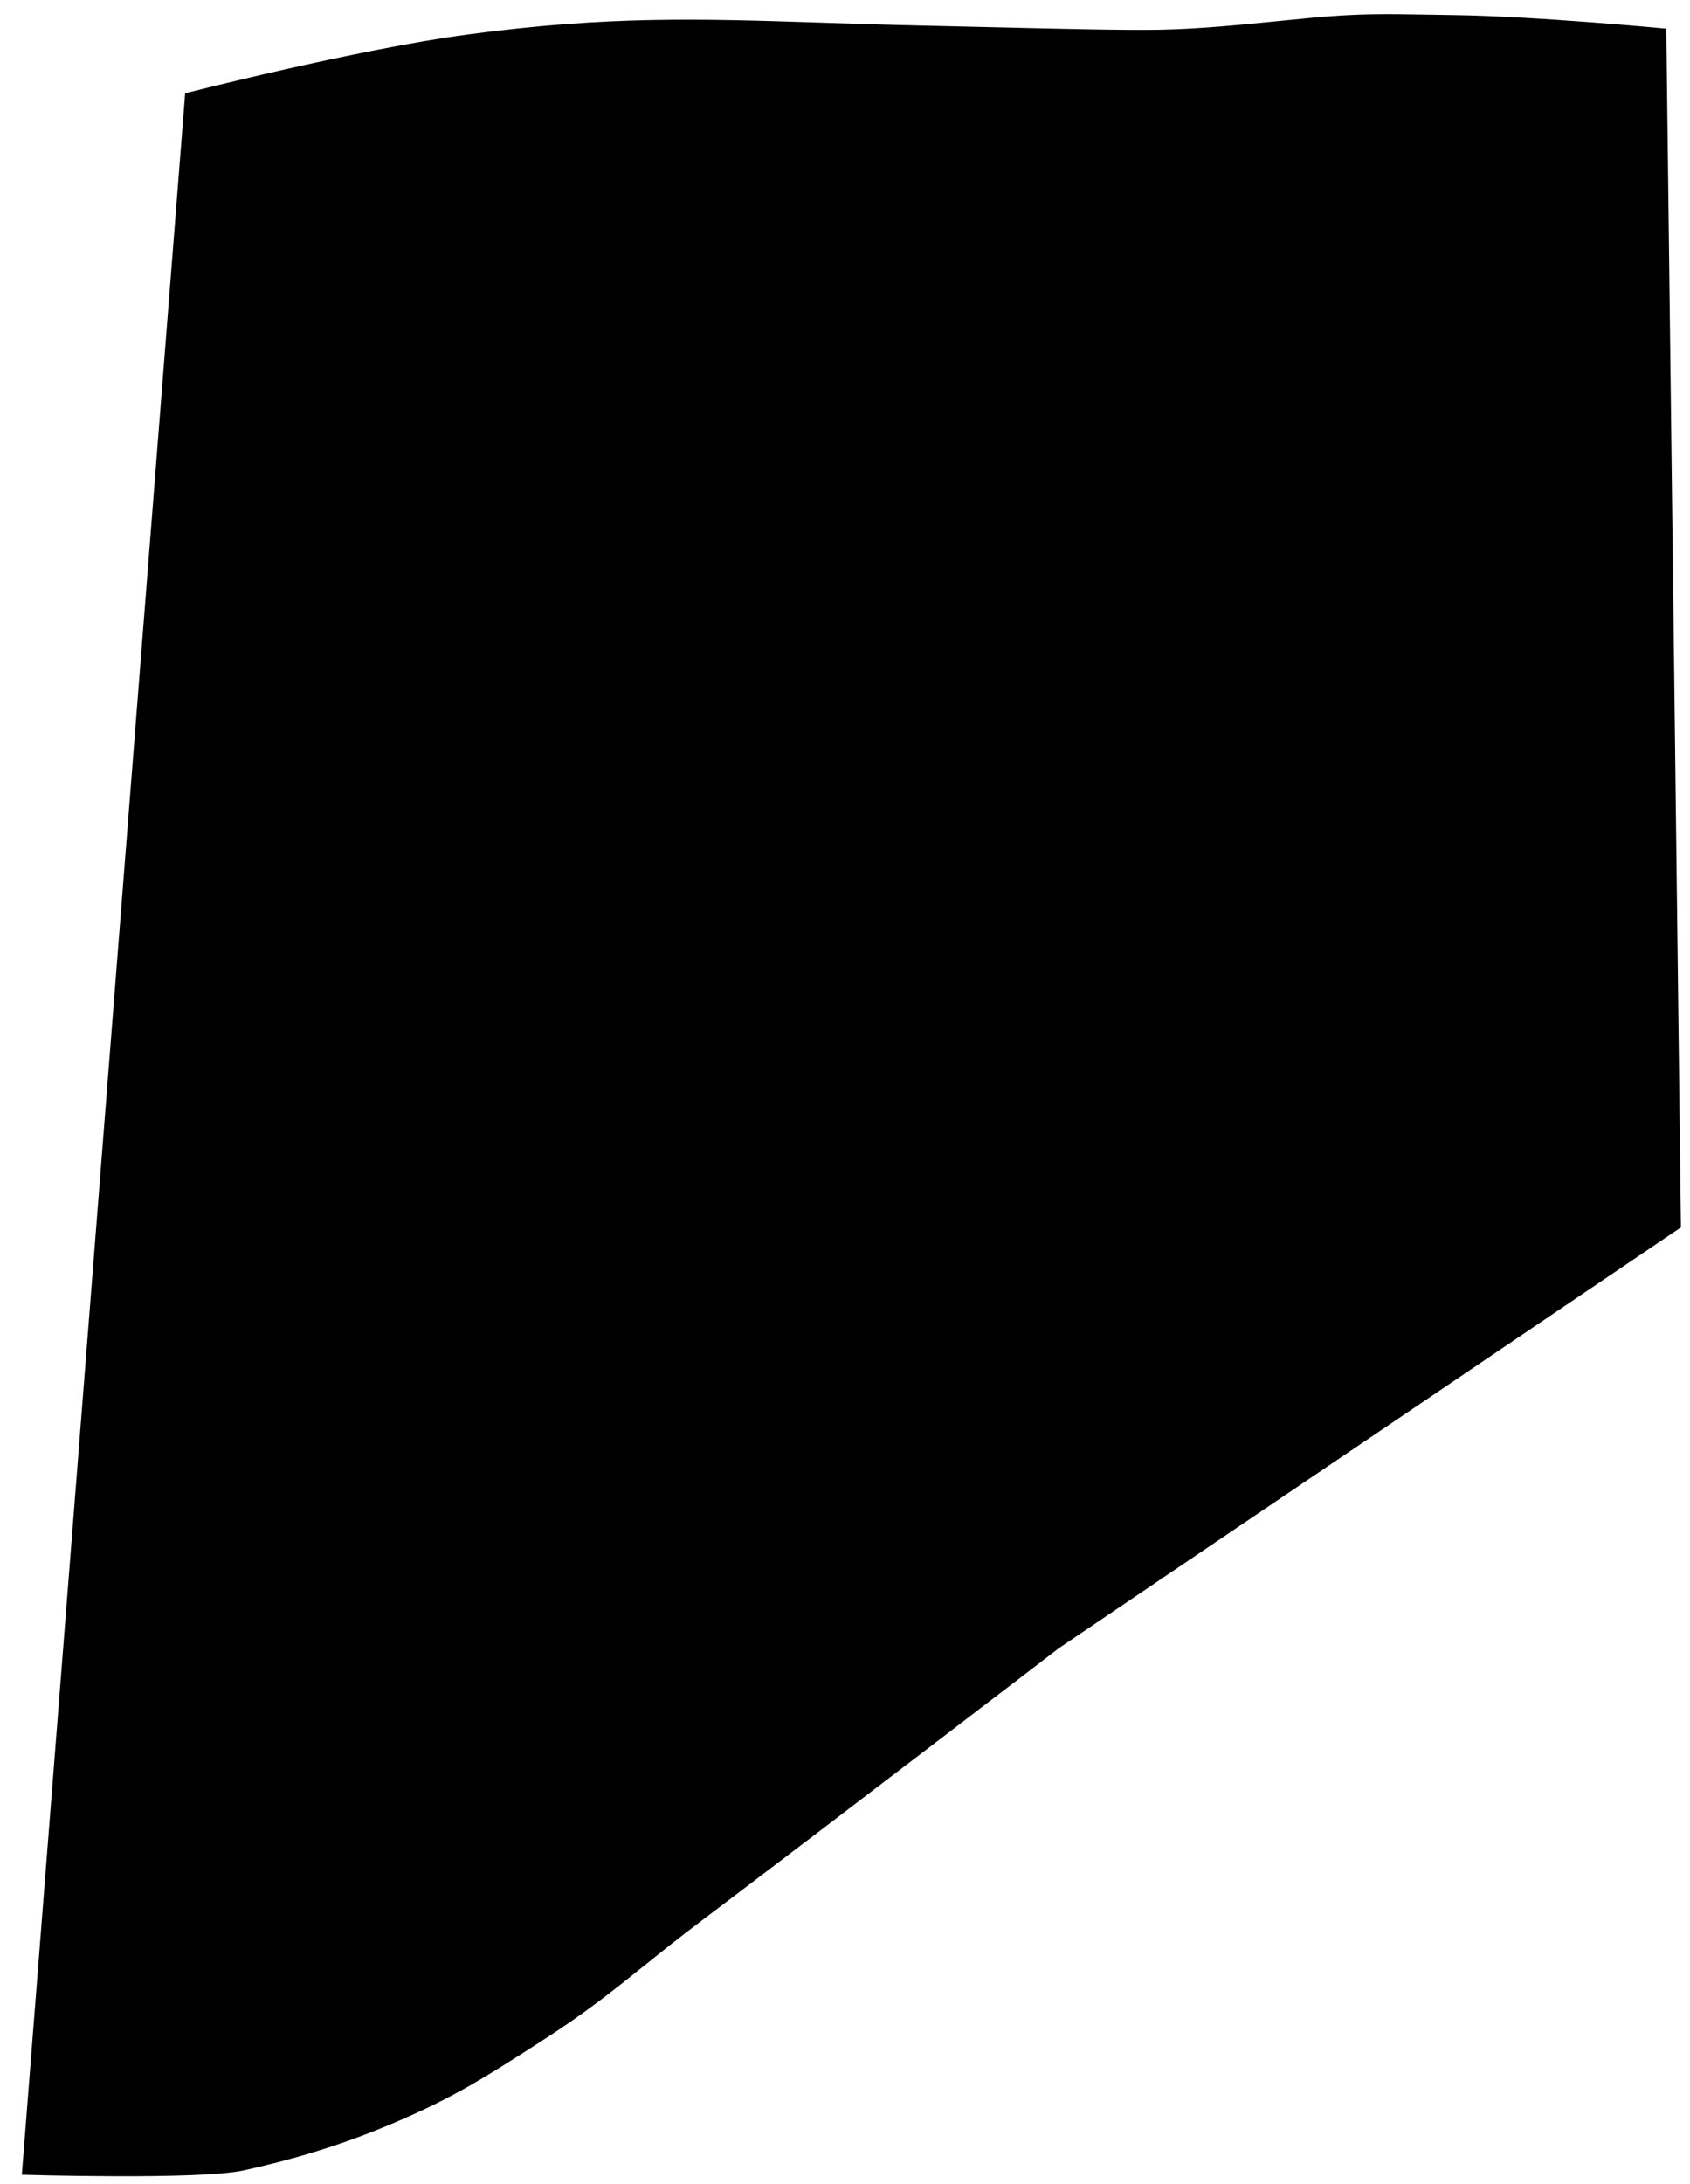 <svg width="72" height="93" viewBox="0 0 72 93" fill="none" xmlns="http://www.w3.org/2000/svg">
<path d="M45.115 70.178L44.811 69.781L44.823 69.772L44.835 69.764L71.111 51.998L70.496 1.677C70.364 1.665 70.207 1.651 70.026 1.635C69.454 1.584 68.653 1.517 67.742 1.448C65.916 1.31 63.657 1.166 61.896 1.142C61.519 1.137 61.169 1.131 60.837 1.125C59.082 1.094 57.852 1.073 55.901 1.259C55.504 1.297 55.099 1.337 54.689 1.378C52.967 1.55 51.151 1.732 49.445 1.765C47.965 1.794 45.275 1.73 42.071 1.654C41.154 1.632 40.195 1.609 39.21 1.587C37.69 1.554 36.304 1.508 35 1.466C29.822 1.297 25.931 1.17 20.008 1.962C17.648 2.277 14.653 2.899 12.239 3.445C11.033 3.718 9.976 3.971 9.221 4.155C8.859 4.244 8.566 4.317 8.359 4.368L1.47 92.115C1.657 92.12 1.888 92.125 2.153 92.131C2.89 92.146 3.891 92.161 4.951 92.164C6.012 92.167 7.127 92.157 8.092 92.12C9.07 92.083 9.853 92.02 10.274 91.927C12.135 91.517 14.203 90.948 16.575 89.939C19.098 88.867 20.421 88.017 22.724 86.538L22.86 86.45C24.649 85.301 25.813 84.368 27.147 83.298C27.856 82.73 28.613 82.122 29.537 81.424C32.529 79.164 36.347 76.253 39.418 73.907C40.953 72.734 42.301 71.703 43.266 70.965C43.748 70.595 44.134 70.299 44.4 70.096L44.705 69.862L44.784 69.802L44.804 69.786L44.809 69.782L44.81 69.781L44.811 69.781C44.811 69.781 44.811 69.781 45.115 70.178Z" fill="black" stroke="black"/>
</svg>
